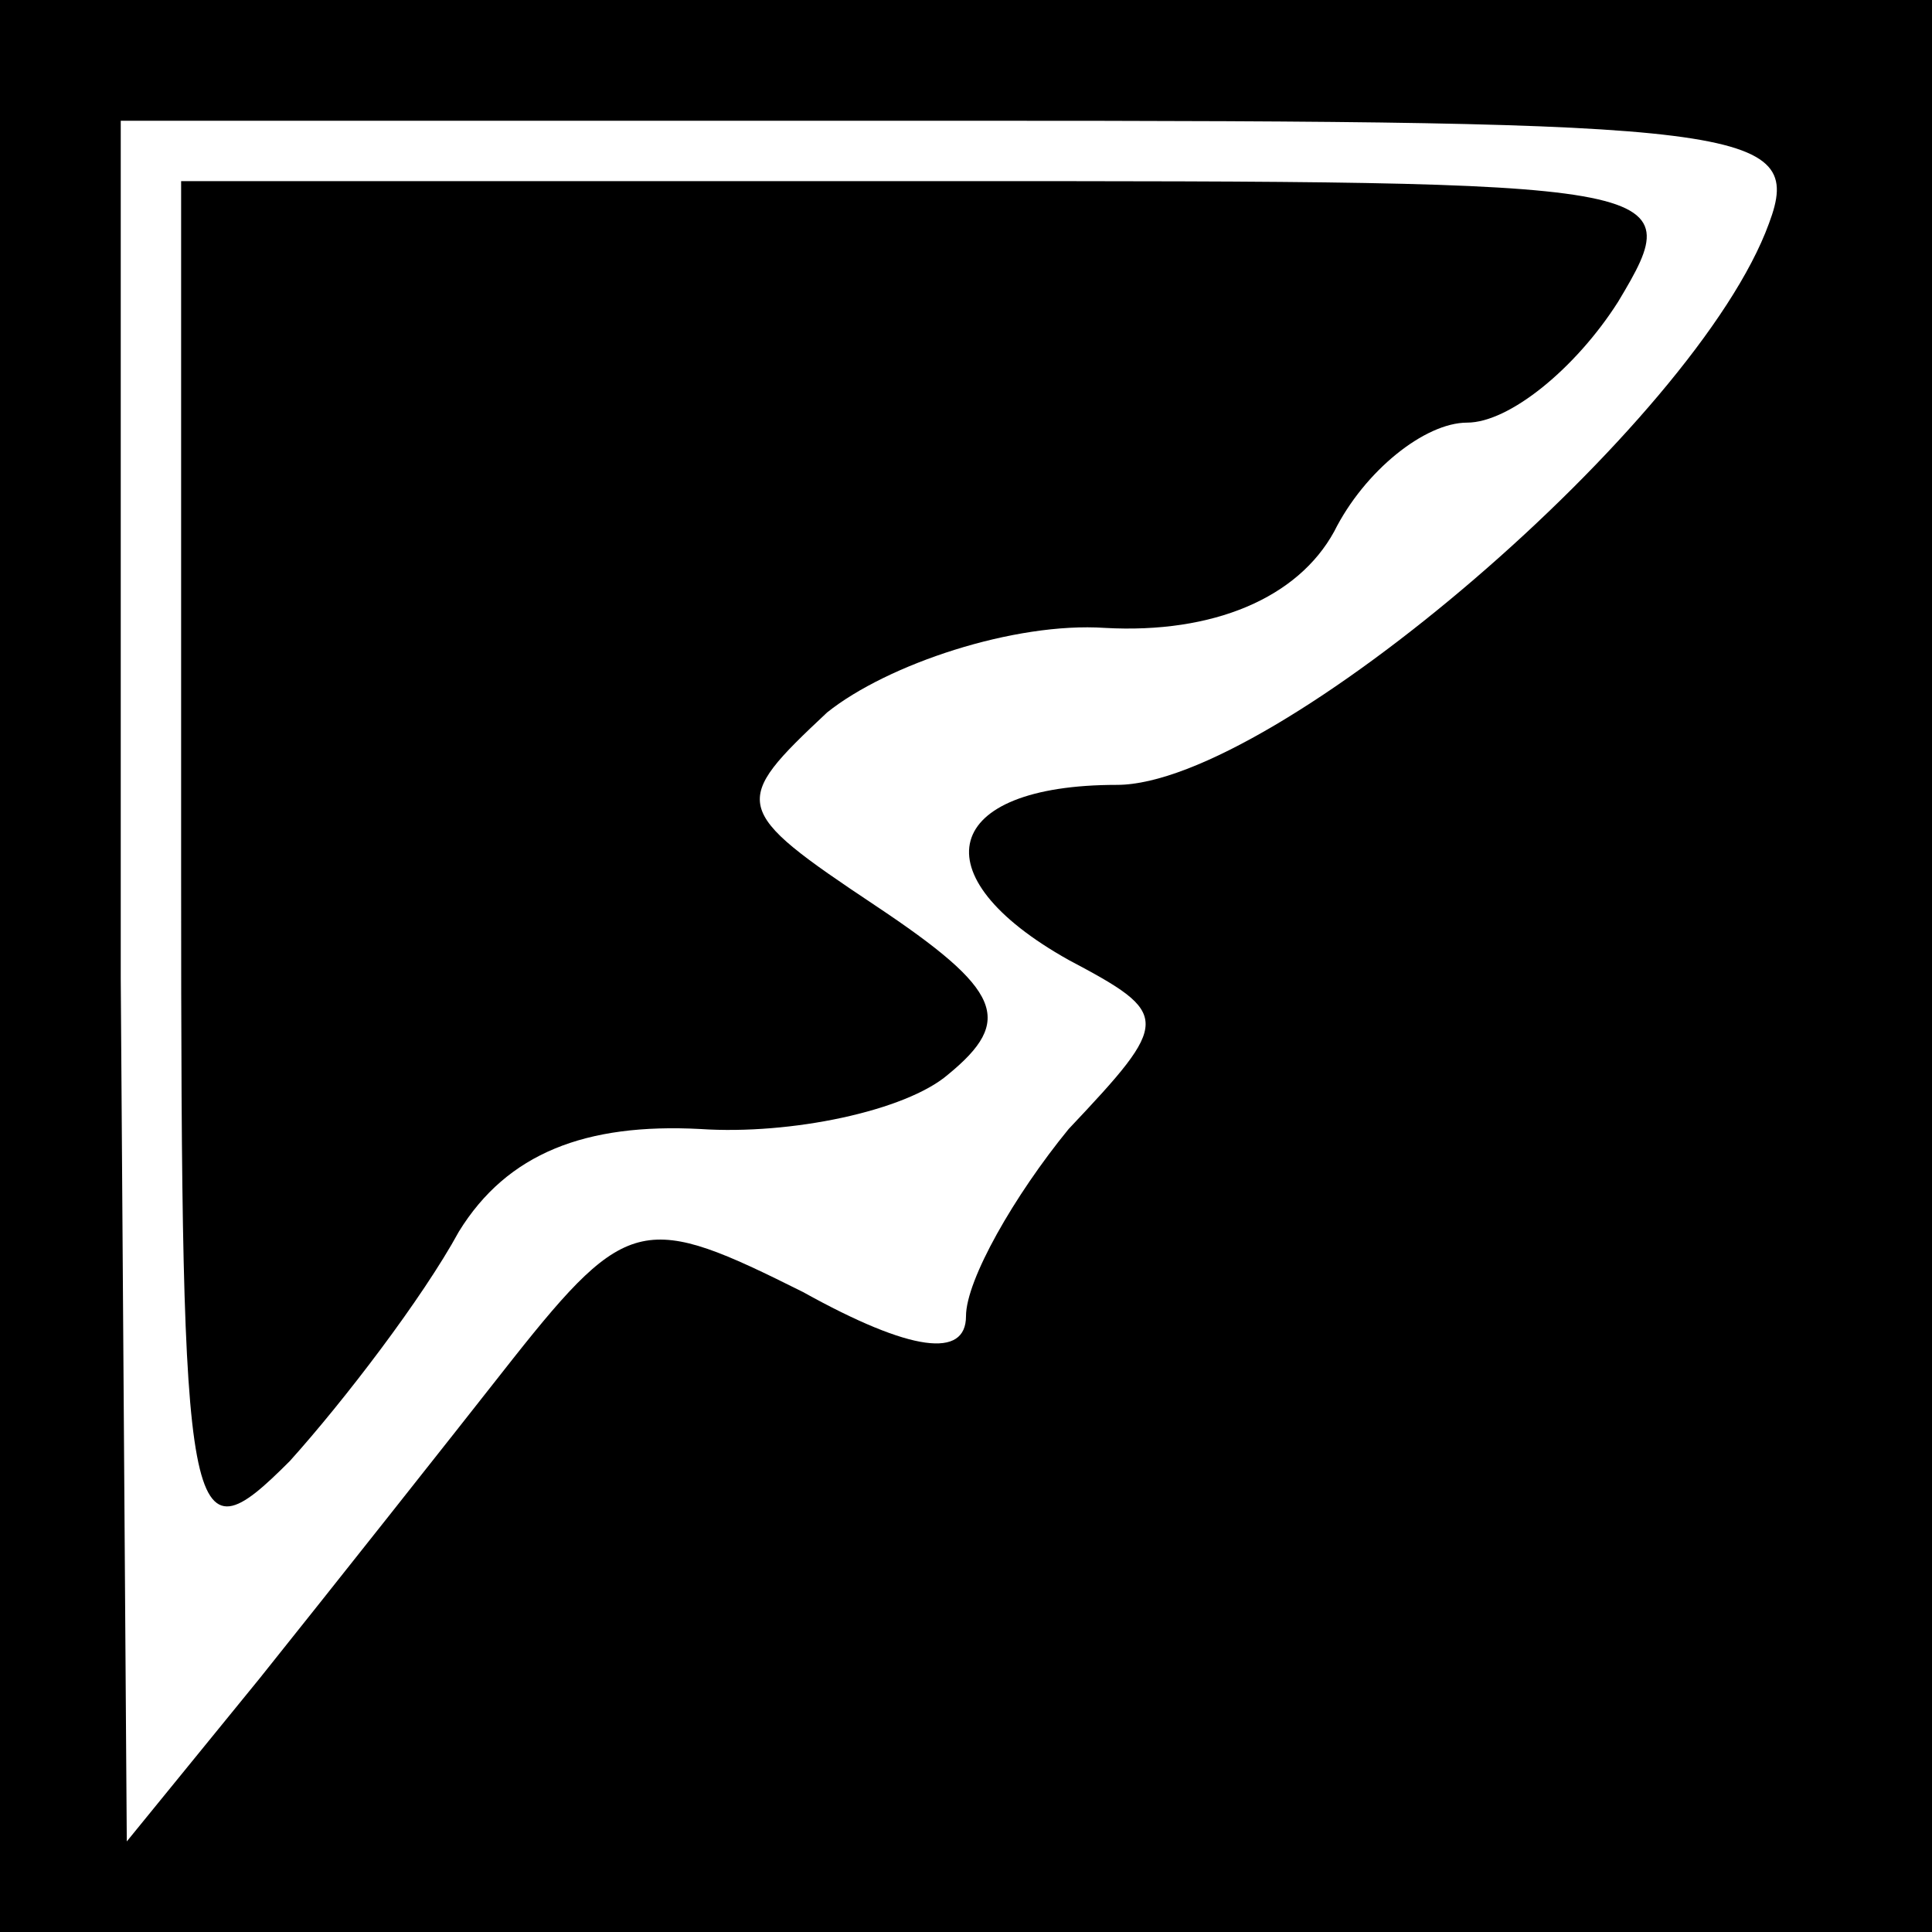 <?xml version="1.0" standalone="no"?>
<!DOCTYPE svg PUBLIC "-//W3C//DTD SVG 20010904//EN"
 "http://www.w3.org/TR/2001/REC-SVG-20010904/DTD/svg10.dtd">
<svg version="1.0" xmlns="http://www.w3.org/2000/svg"
 width="32pt" height="32pt" viewBox="0 0 32 32"
 preserveAspectRatio="xMidYMid meet">
<rect x="0" y="0" width="32" height="32" fill="#808080" stroke="none"/>
<g transform="translate(0,32) scale(0.1,-0.1)"
fill="#000000" stroke="none">
<path fill="#000000" stroke="none" d="M0 160 l0 -160 160 0 160 0 0 160 0
160 -160 0 -160 0 0 -160z"/>
<path fill="#ffffff" stroke="none" d="M293 283 c-12 -33 -82 -93 -108 -93
-29 0 -33 -15 -8 -29 17 -9 17 -10 0 -28 -9 -11 -17 -25 -17 -31 0 -7 -9 -6
-27 4 -26 13 -29 13 -48 -11 -11 -14 -30 -38 -42 -53 l-22 -27 -1 143 0 142
140 0 c129 0 139 -1 133 -17z"/>
<path fill="#000000" stroke="none" d="M30 175 c0 -110 1 -114 18 -97 9 10 22
27 28 38 8 13 21 18 40 17 15 -1 34 3 41 9 11 9 9 14 -12 28 -24 16 -24 17 -8
32 10 8 31 15 46 14 18 -1 32 5 38 16 5 10 15 18 22 18 7 0 18 9 25 20 12 20
10 20 -113 20 l-125 0 0 -115z"/>
</g>
</svg>
